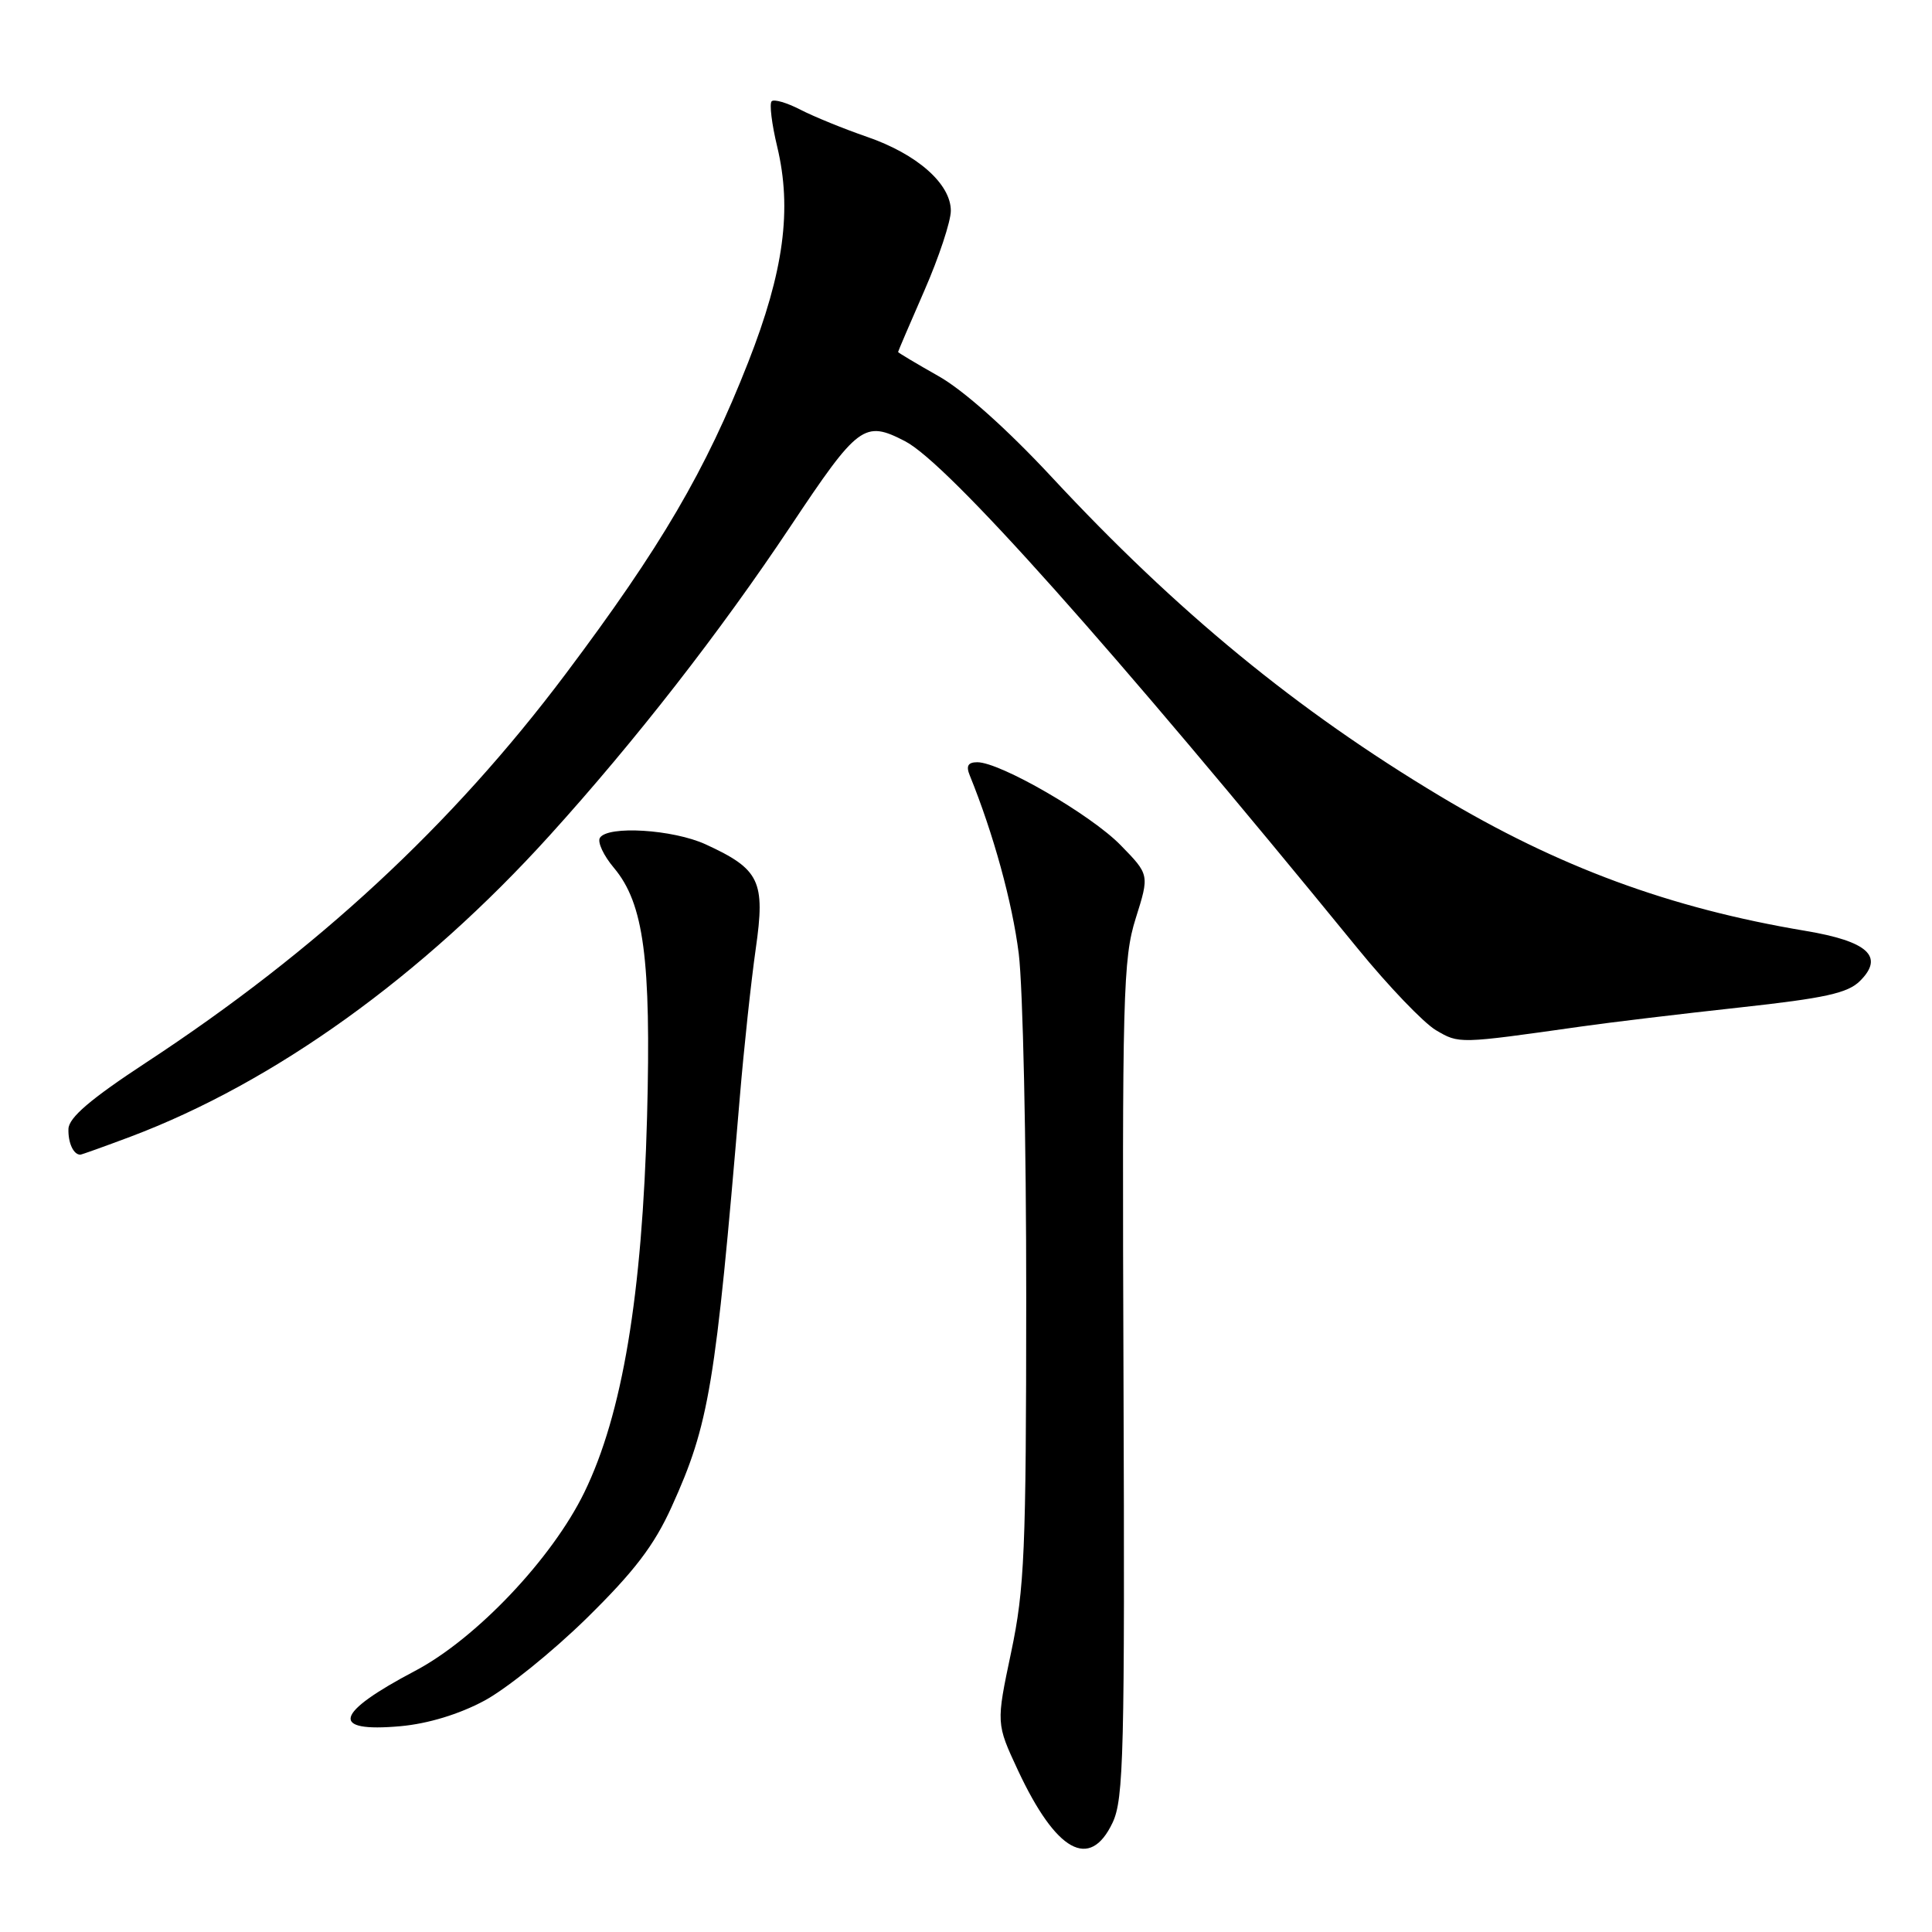 <?xml version="1.0" encoding="UTF-8" standalone="no"?>
<!DOCTYPE svg PUBLIC "-//W3C//DTD SVG 1.1//EN" "http://www.w3.org/Graphics/SVG/1.1/DTD/svg11.dtd" >
<svg xmlns="http://www.w3.org/2000/svg" xmlns:xlink="http://www.w3.org/1999/xlink" version="1.1" viewBox="0 0 256 256">
 <g >
 <path fill="currentColor"
d=" M 147.42 241.52 C 148.90 238.40 149.05 232.34 148.87 182.75 C 148.68 131.75 148.81 127.01 150.49 121.68 C 152.31 115.90 152.31 115.90 148.48 111.98 C 144.55 107.95 132.53 101.00 129.50 101.00 C 128.26 101.00 127.98 101.49 128.50 102.75 C 131.63 110.46 134.13 119.54 134.99 126.36 C 135.54 130.81 135.99 151.33 135.98 171.97 C 135.97 205.58 135.76 210.48 133.98 218.94 C 131.99 228.37 131.99 228.37 134.89 234.59 C 139.95 245.40 144.41 247.87 147.42 241.52 Z  M 64.18 225.35 C 67.11 223.78 73.21 218.86 77.74 214.42 C 84.04 208.23 86.68 204.78 89.00 199.65 C 93.97 188.69 94.80 183.72 98.02 145.50 C 98.57 138.90 99.53 130.00 100.14 125.72 C 101.43 116.74 100.68 115.18 93.50 111.88 C 89.18 109.90 80.51 109.36 79.49 111.02 C 79.14 111.58 79.98 113.38 81.36 115.01 C 85.31 119.72 86.29 127.08 85.74 147.97 C 85.10 171.62 82.47 187.40 77.42 197.76 C 73.14 206.54 63.08 217.14 55.00 221.40 C 44.31 227.03 43.63 229.58 53.07 228.73 C 56.71 228.40 60.83 227.15 64.18 225.35 Z  M 17.26 150.63 C 36.35 143.44 55.96 129.35 72.85 110.68 C 84.21 98.13 95.38 83.79 104.74 69.75 C 113.73 56.26 114.52 55.67 119.92 58.46 C 125.57 61.38 147.24 85.67 179.90 125.68 C 183.96 130.66 188.63 135.53 190.26 136.50 C 193.36 138.32 193.20 138.33 209.50 136.02 C 213.35 135.47 222.79 134.34 230.49 133.50 C 241.83 132.26 244.85 131.60 246.47 129.97 C 249.71 126.74 247.51 124.73 239.21 123.34 C 221.28 120.34 206.48 114.88 190.80 105.48 C 171.82 94.10 155.98 81.09 139.40 63.26 C 133.43 56.84 127.67 51.70 124.36 49.84 C 121.41 48.17 119.00 46.73 119.00 46.64 C 119.00 46.55 120.57 42.88 122.49 38.49 C 124.41 34.10 125.98 29.35 125.99 27.94 C 126.00 24.37 121.53 20.42 114.88 18.13 C 111.83 17.08 107.86 15.46 106.07 14.54 C 104.28 13.61 102.56 13.11 102.25 13.42 C 101.93 13.73 102.26 16.43 102.98 19.42 C 104.97 27.73 103.87 35.95 99.14 48.00 C 93.52 62.33 87.58 72.48 74.98 89.26 C 59.89 109.36 41.95 125.98 19.32 140.82 C 11.98 145.64 9.13 148.08 9.07 149.58 C 9.01 151.42 9.73 153.00 10.64 153.00 C 10.81 153.00 13.79 151.93 17.26 150.63 Z "/>
</g>
</svg>